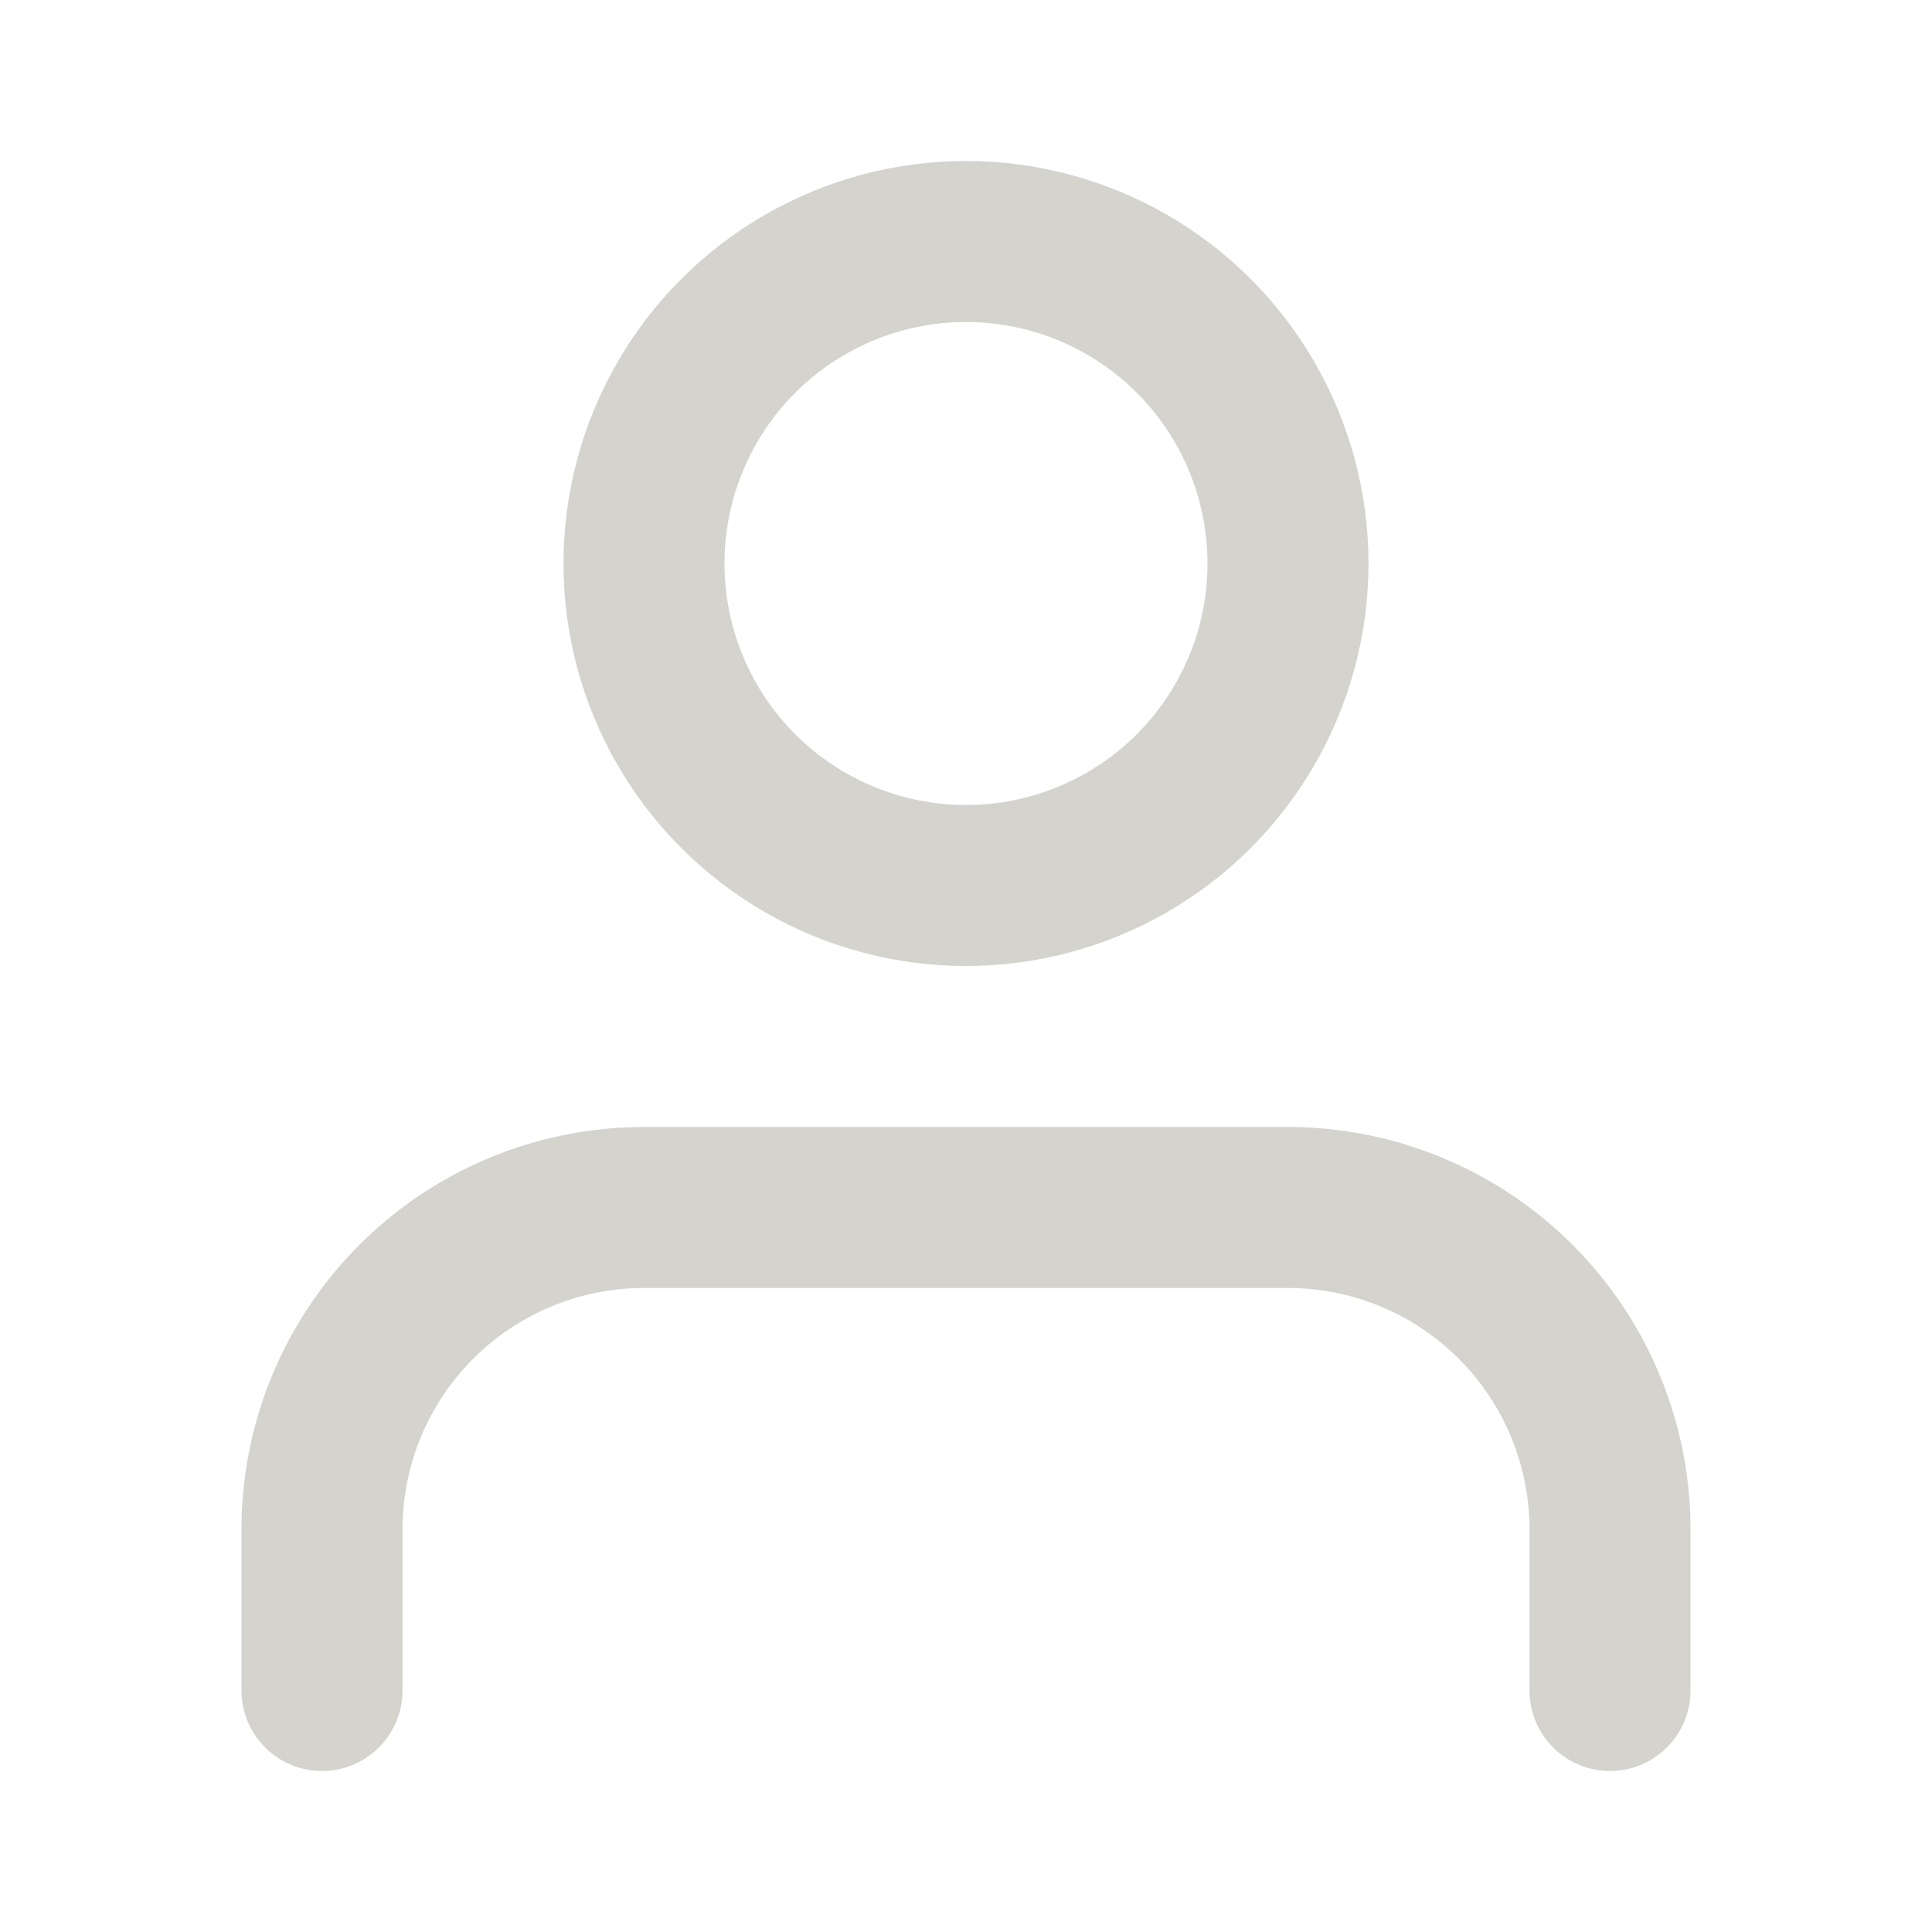 <svg xmlns="http://www.w3.org/2000/svg" width="35" height="35" viewBox="0 0 24 24" fill="none" stroke="#d4d3cd" stroke-width="2" stroke-linecap="round" stroke-linejoin="round" className="feather feather-user"><path d="M20 21v-2a4 4 0 0 0-4-4H8a4 4 0 0 0-4 4v2"></path><circle cx="12" cy="7" r="4"></circle></svg>